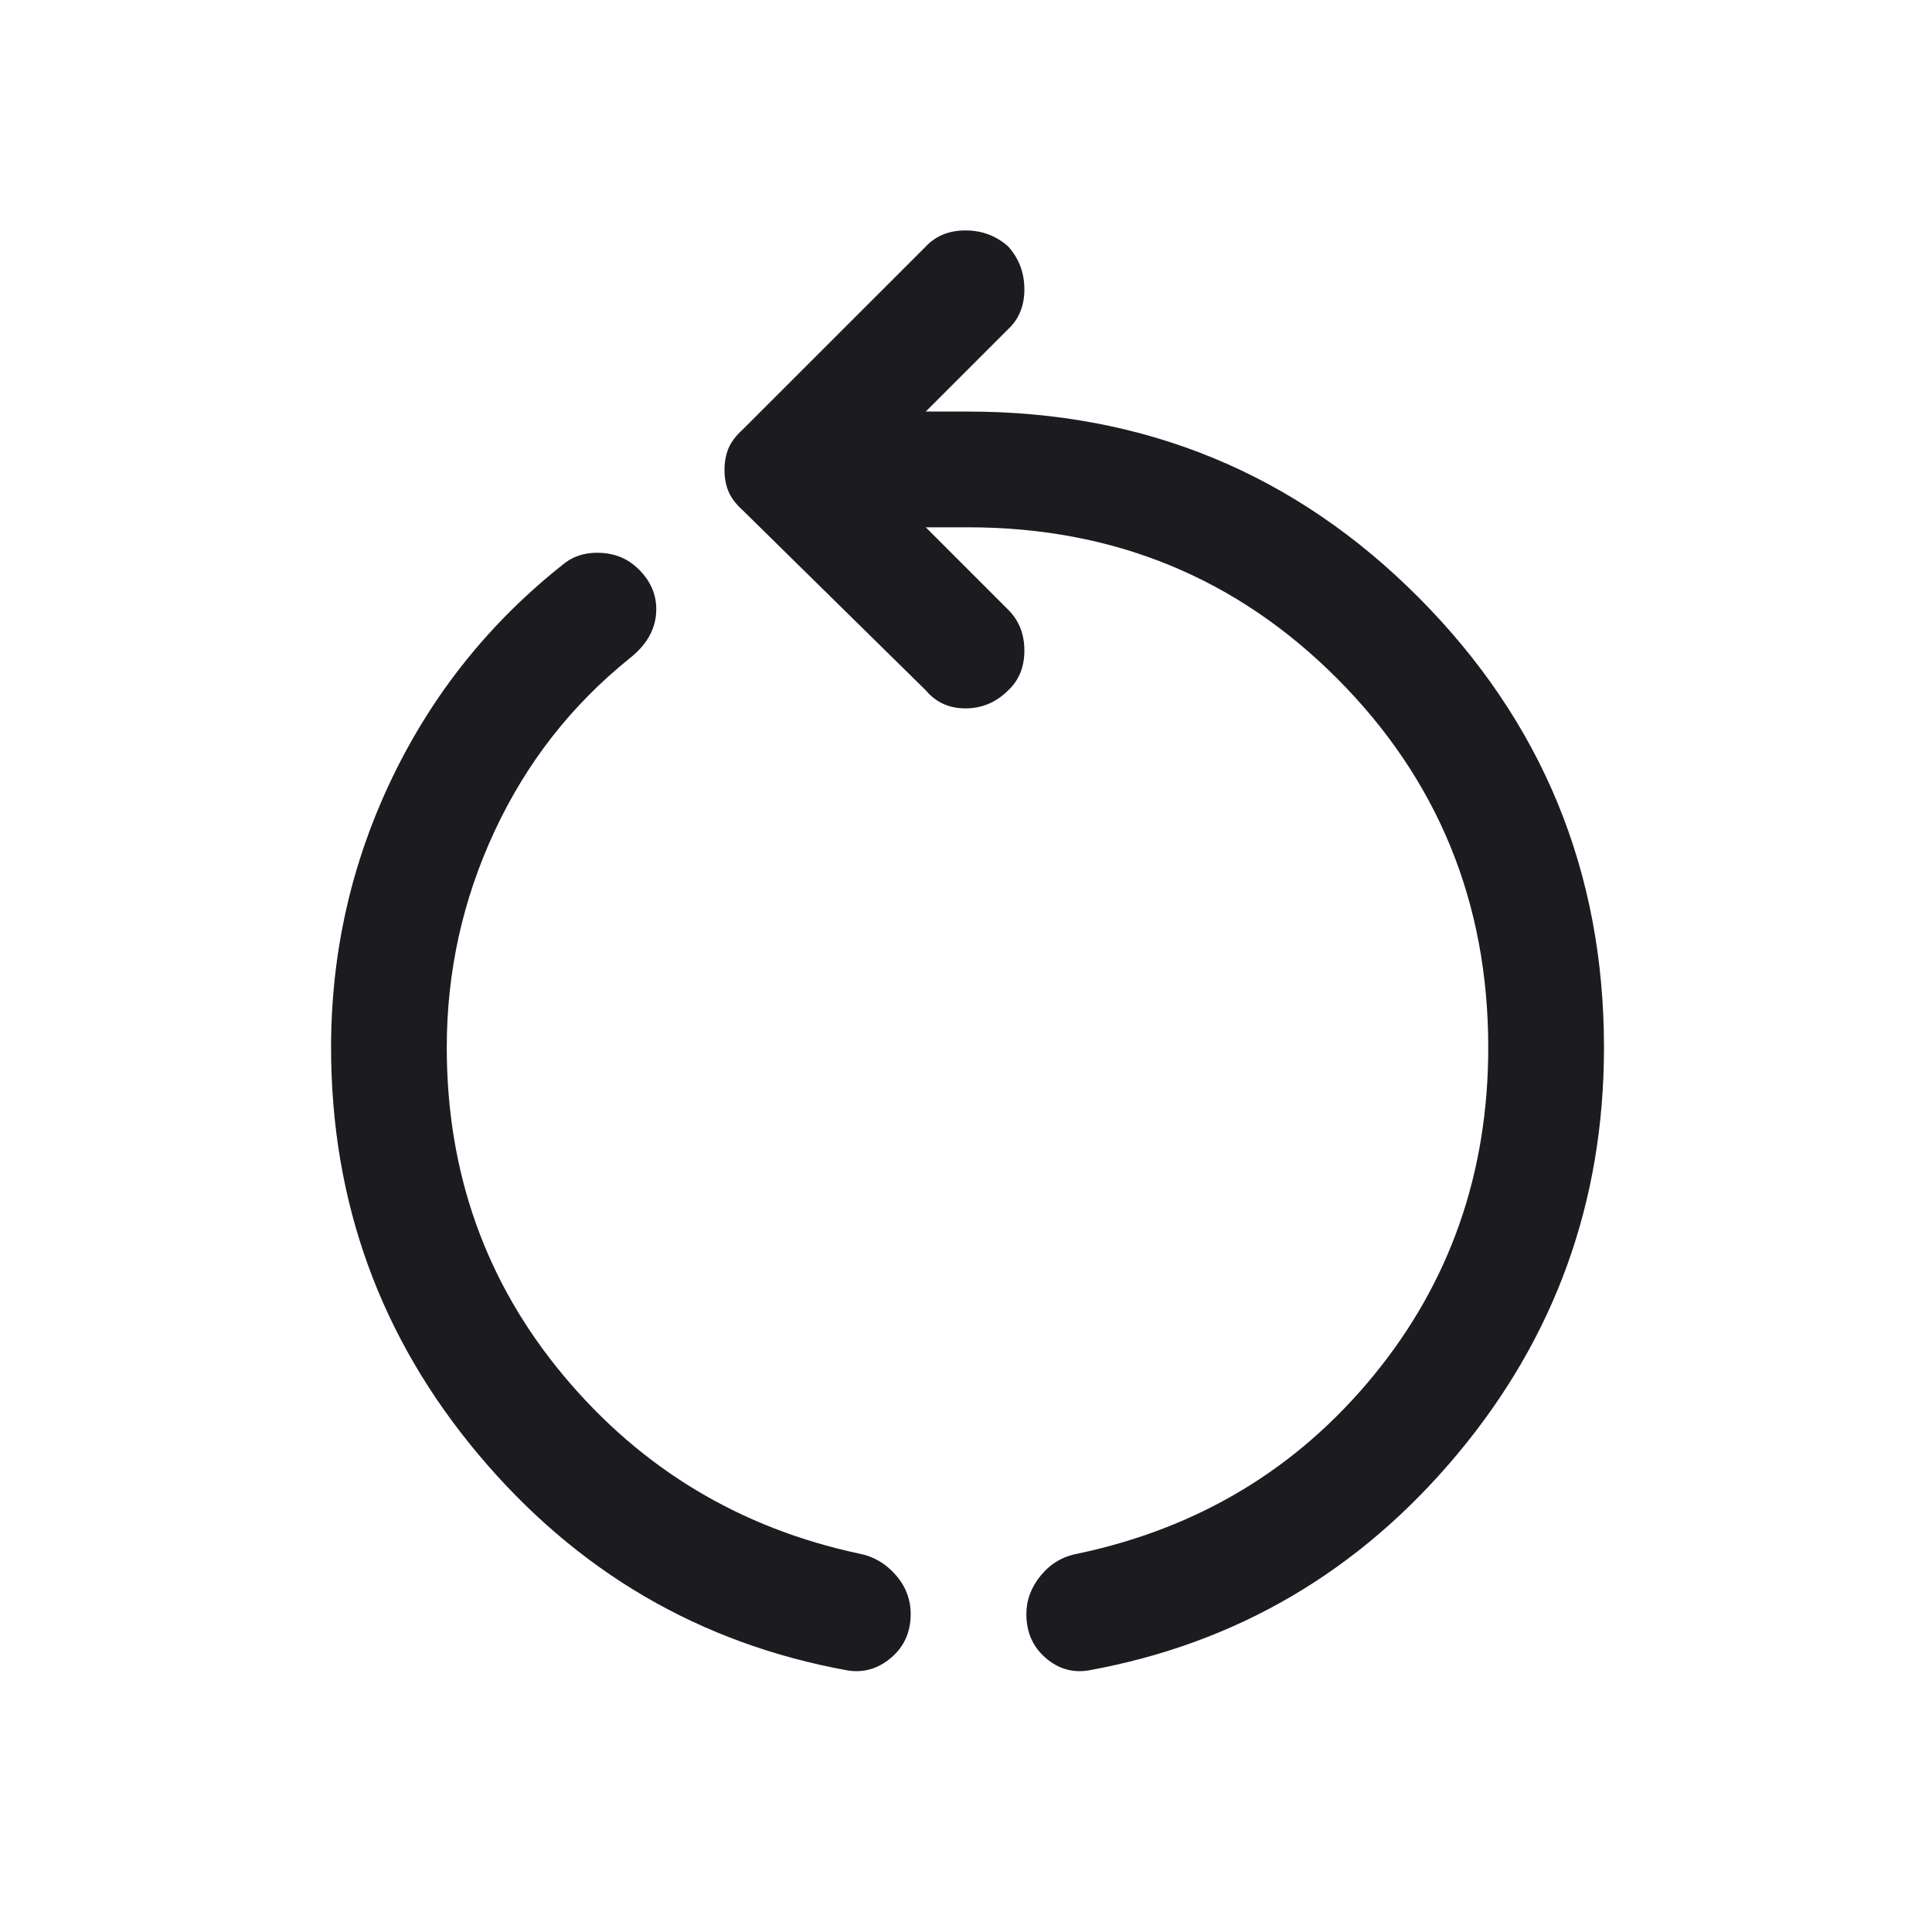 <svg width="41" height="41" viewBox="0 0 41 41" fill="none" xmlns="http://www.w3.org/2000/svg">
<mask id="mask0_19_24" style="mask-type:alpha" maskUnits="userSpaceOnUse" x="0" y="0" width="41" height="41">
<rect width="41" height="41" fill="#D9D9D9"/>
</mask>
<g mask="url(#mask0_19_24)">
<path d="M17.98 35.448C14.848 34.878 12.24 33.352 10.154 30.867C8.068 28.383 7.026 25.504 7.026 22.23C7.026 20.208 7.46 18.297 8.328 16.496C9.197 14.695 10.421 13.175 12.001 11.937C12.215 11.78 12.475 11.713 12.781 11.734C13.087 11.755 13.347 11.873 13.56 12.086C13.831 12.357 13.951 12.67 13.923 13.026C13.895 13.382 13.71 13.695 13.368 13.966C12.129 14.962 11.172 16.186 10.496 17.639C9.819 19.091 9.481 20.621 9.481 22.23C9.481 24.892 10.307 27.212 11.958 29.191C13.61 31.17 15.703 32.43 18.237 32.971C18.535 33.028 18.792 33.177 19.005 33.419C19.219 33.661 19.326 33.939 19.326 34.252C19.326 34.636 19.187 34.946 18.909 35.181C18.632 35.416 18.322 35.505 17.98 35.448ZM23.105 35.448C22.764 35.505 22.458 35.416 22.187 35.181C21.917 34.946 21.781 34.636 21.781 34.252C21.781 33.953 21.885 33.679 22.091 33.43C22.297 33.181 22.557 33.028 22.87 32.971C25.433 32.43 27.526 31.17 29.149 29.191C30.771 27.212 31.583 24.892 31.583 22.23C31.583 19.155 30.515 16.546 28.38 14.403C26.244 12.261 23.632 11.19 20.543 11.19H19.646L21.397 12.941C21.625 13.168 21.739 13.457 21.739 13.805C21.739 14.154 21.625 14.435 21.397 14.649C21.141 14.905 20.838 15.033 20.489 15.033C20.141 15.033 19.86 14.905 19.646 14.649L15.759 10.826C15.617 10.698 15.518 10.567 15.46 10.431C15.404 10.296 15.375 10.143 15.375 9.972C15.375 9.802 15.404 9.649 15.46 9.513C15.518 9.378 15.617 9.246 15.759 9.118L19.646 5.232C19.86 5.004 20.141 4.89 20.489 4.89C20.838 4.89 21.141 5.004 21.397 5.232C21.625 5.488 21.739 5.791 21.739 6.139C21.739 6.488 21.625 6.769 21.397 6.983L19.646 8.734H20.543C24.301 8.734 27.49 10.051 30.11 12.684C32.729 15.318 34.039 18.5 34.039 22.23C34.039 25.504 32.999 28.383 30.921 30.867C28.843 33.352 26.237 34.878 23.105 35.448Z" fill="#1C1B1F"/>
</g>
</svg>
